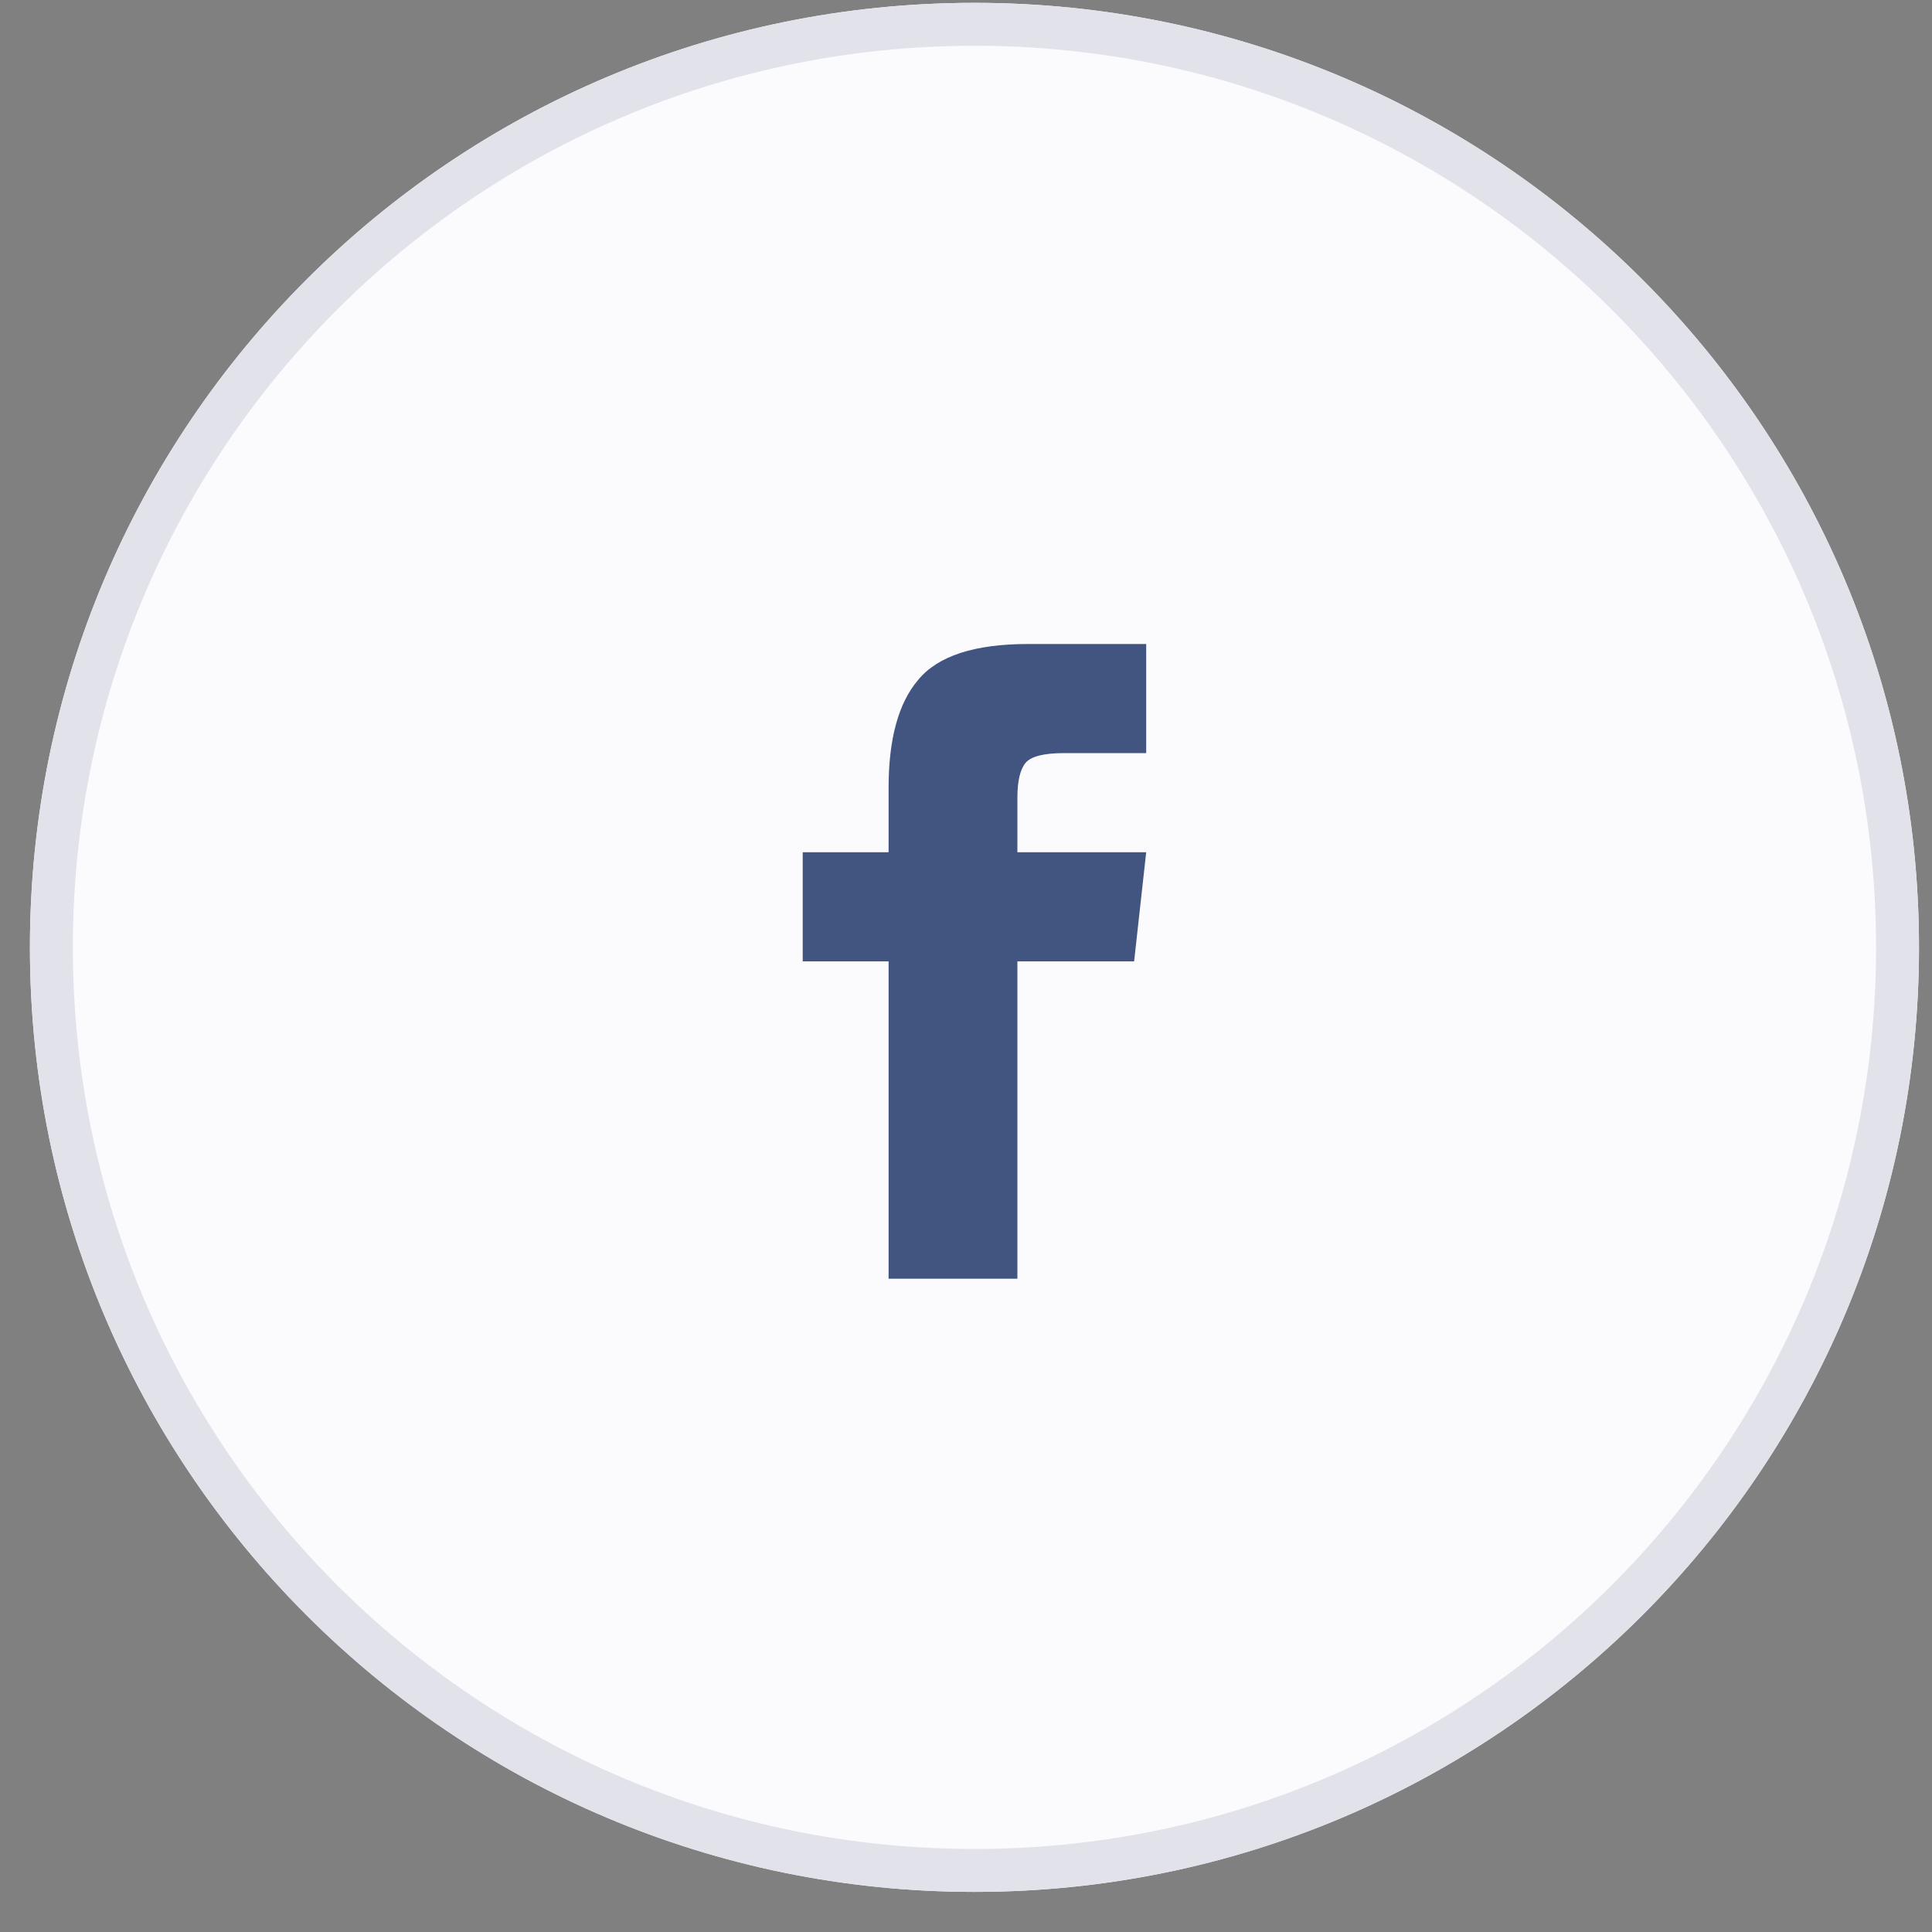 <svg width="45" height="45" viewBox="0 0 45 45" fill="none" xmlns="http://www.w3.org/2000/svg">
<rect x="0" y="0" width="45" height="45" fill="#808080" stroke="none"/>
<path d="M22.697 44.066C34.847 44.066 44.697 34.217 44.697 22.066C44.697 9.916 34.847 0.066 22.697 0.066C10.547 0.066 0.697 9.916 0.697 22.066C0.697 34.217 10.547 44.066 22.697 44.066Z" fill="#FBFBFD"/>
<path d="M20.697 29.784H23.697V22.392H26.416L26.697 19.851H23.697V18.581C23.697 18.196 23.76 17.926 23.885 17.772C24.01 17.618 24.312 17.541 24.791 17.541H26.697V15H23.947C22.697 15 21.843 15.279 21.385 15.837C20.926 16.376 20.697 17.214 20.697 18.35V19.851H18.697V22.392H20.697V29.784Z" fill="#425580"/>
<path d="M22.697 43.566C34.571 43.566 44.197 33.941 44.197 22.066C44.197 10.192 34.571 0.566 22.697 0.566C10.823 0.566 1.197 10.192 1.197 22.066C1.197 33.941 10.823 43.566 22.697 43.566Z" stroke="#E2E2EB"/>
</svg>
